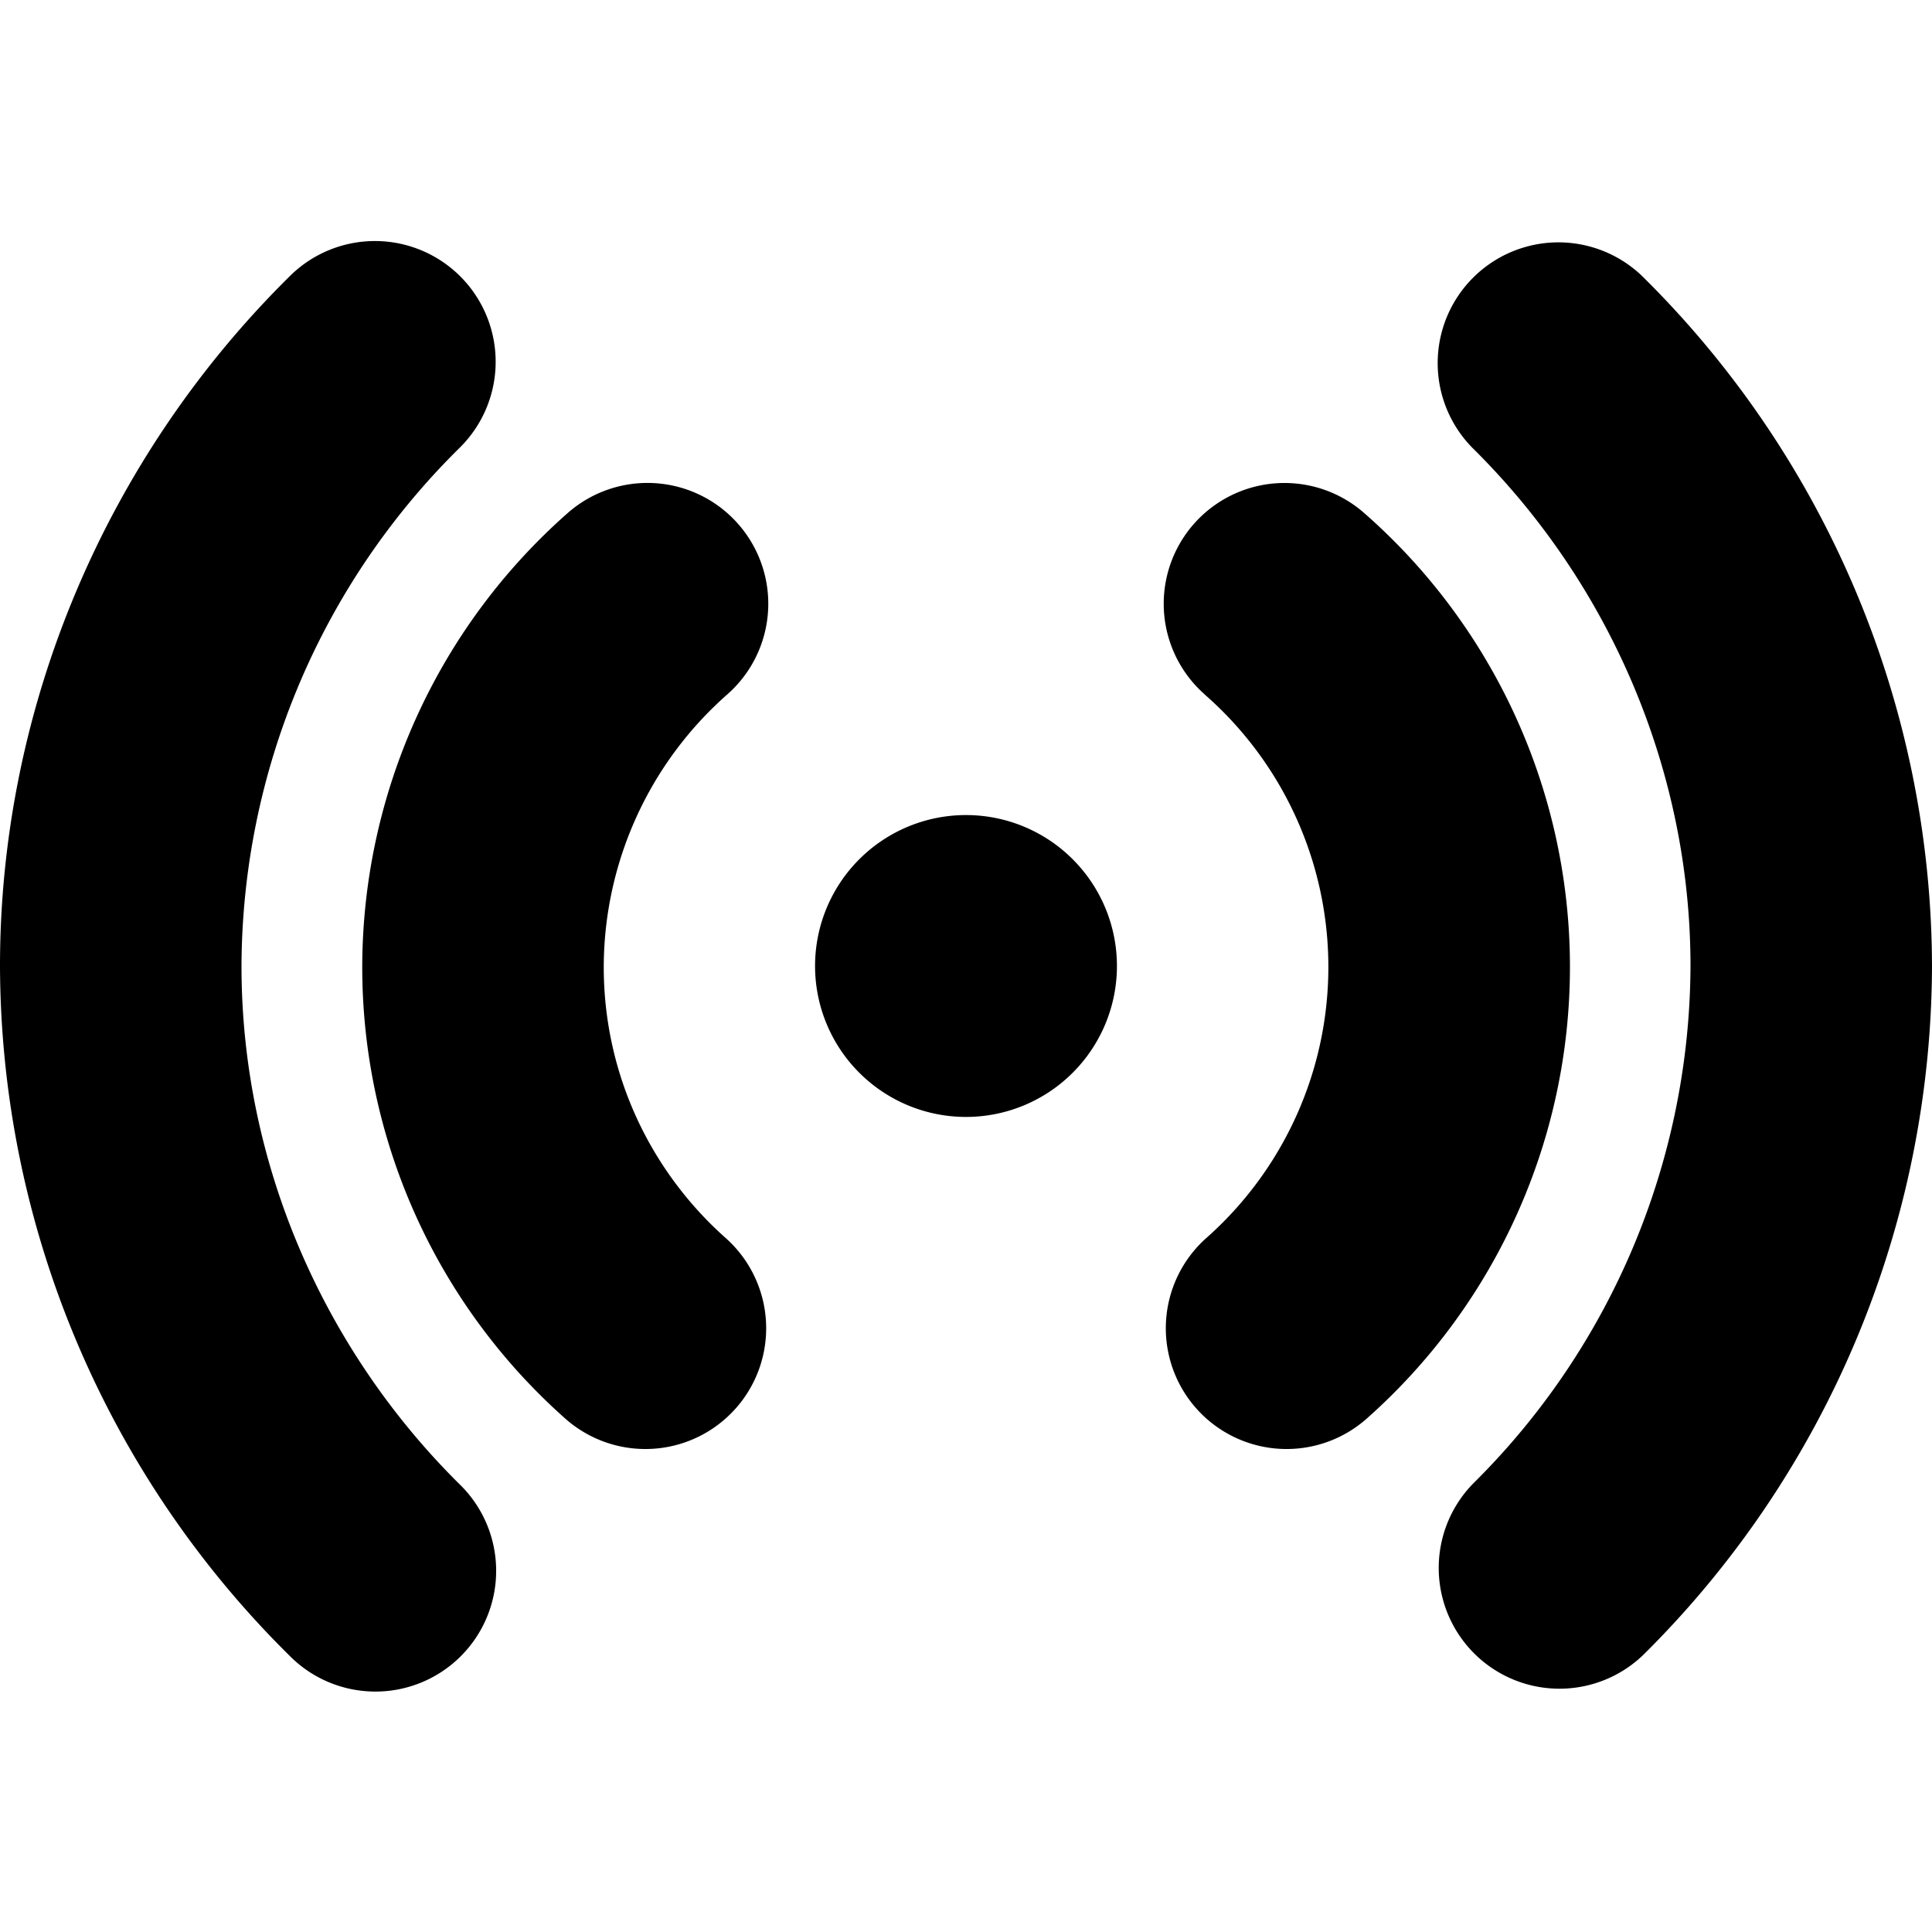 <svg viewBox="0 0 16 16" xmlns="http://www.w3.org/2000/svg">
  <path
    d="M3.817 2.294a1 1 0 0 1-.01 1.414A6.054 6.054 0 0 0 2 8c0 1.662.7 3.195 1.801 4.287a1 1 0 1 1-1.408 1.42A8.06 8.06 0 0 1 0 8c0-2.15.88-4.214 2.403-5.716a1 1 0 0 1 1.414.01Z"
  />
  <path
    d="M6.112 4.338a1 1 0 0 1-.088 1.412A3.016 3.016 0 0 0 5 8.008c0 .891.39 1.694 1.01 2.245a1 1 0 1 1-1.33 1.494A4.997 4.997 0 0 1 3 8.008 5.02 5.02 0 0 1 4.7 4.25a1 1 0 0 1 1.412.088ZM9.25 8a1.25 1.25 0 1 1-2.5 0 1.25 1.25 0 0 1 2.5 0Zm.726-2.25a1 1 0 1 1 1.323-1.5 4.998 4.998 0 0 1 .021 7.497 1 1 0 0 1-1.33-1.494 2.998 2.998 0 0 0-.015-4.503Z"
  />
  <path
    d="M12.193 3.708a1 1 0 0 1 1.404-1.424A8.054 8.054 0 0 1 16 8a8.06 8.06 0 0 1-2.393 5.707 1 1 0 0 1-1.408-1.42A6.06 6.06 0 0 0 14 8c0-1.606-.66-3.16-1.807-4.292Z"
  />
</svg>
